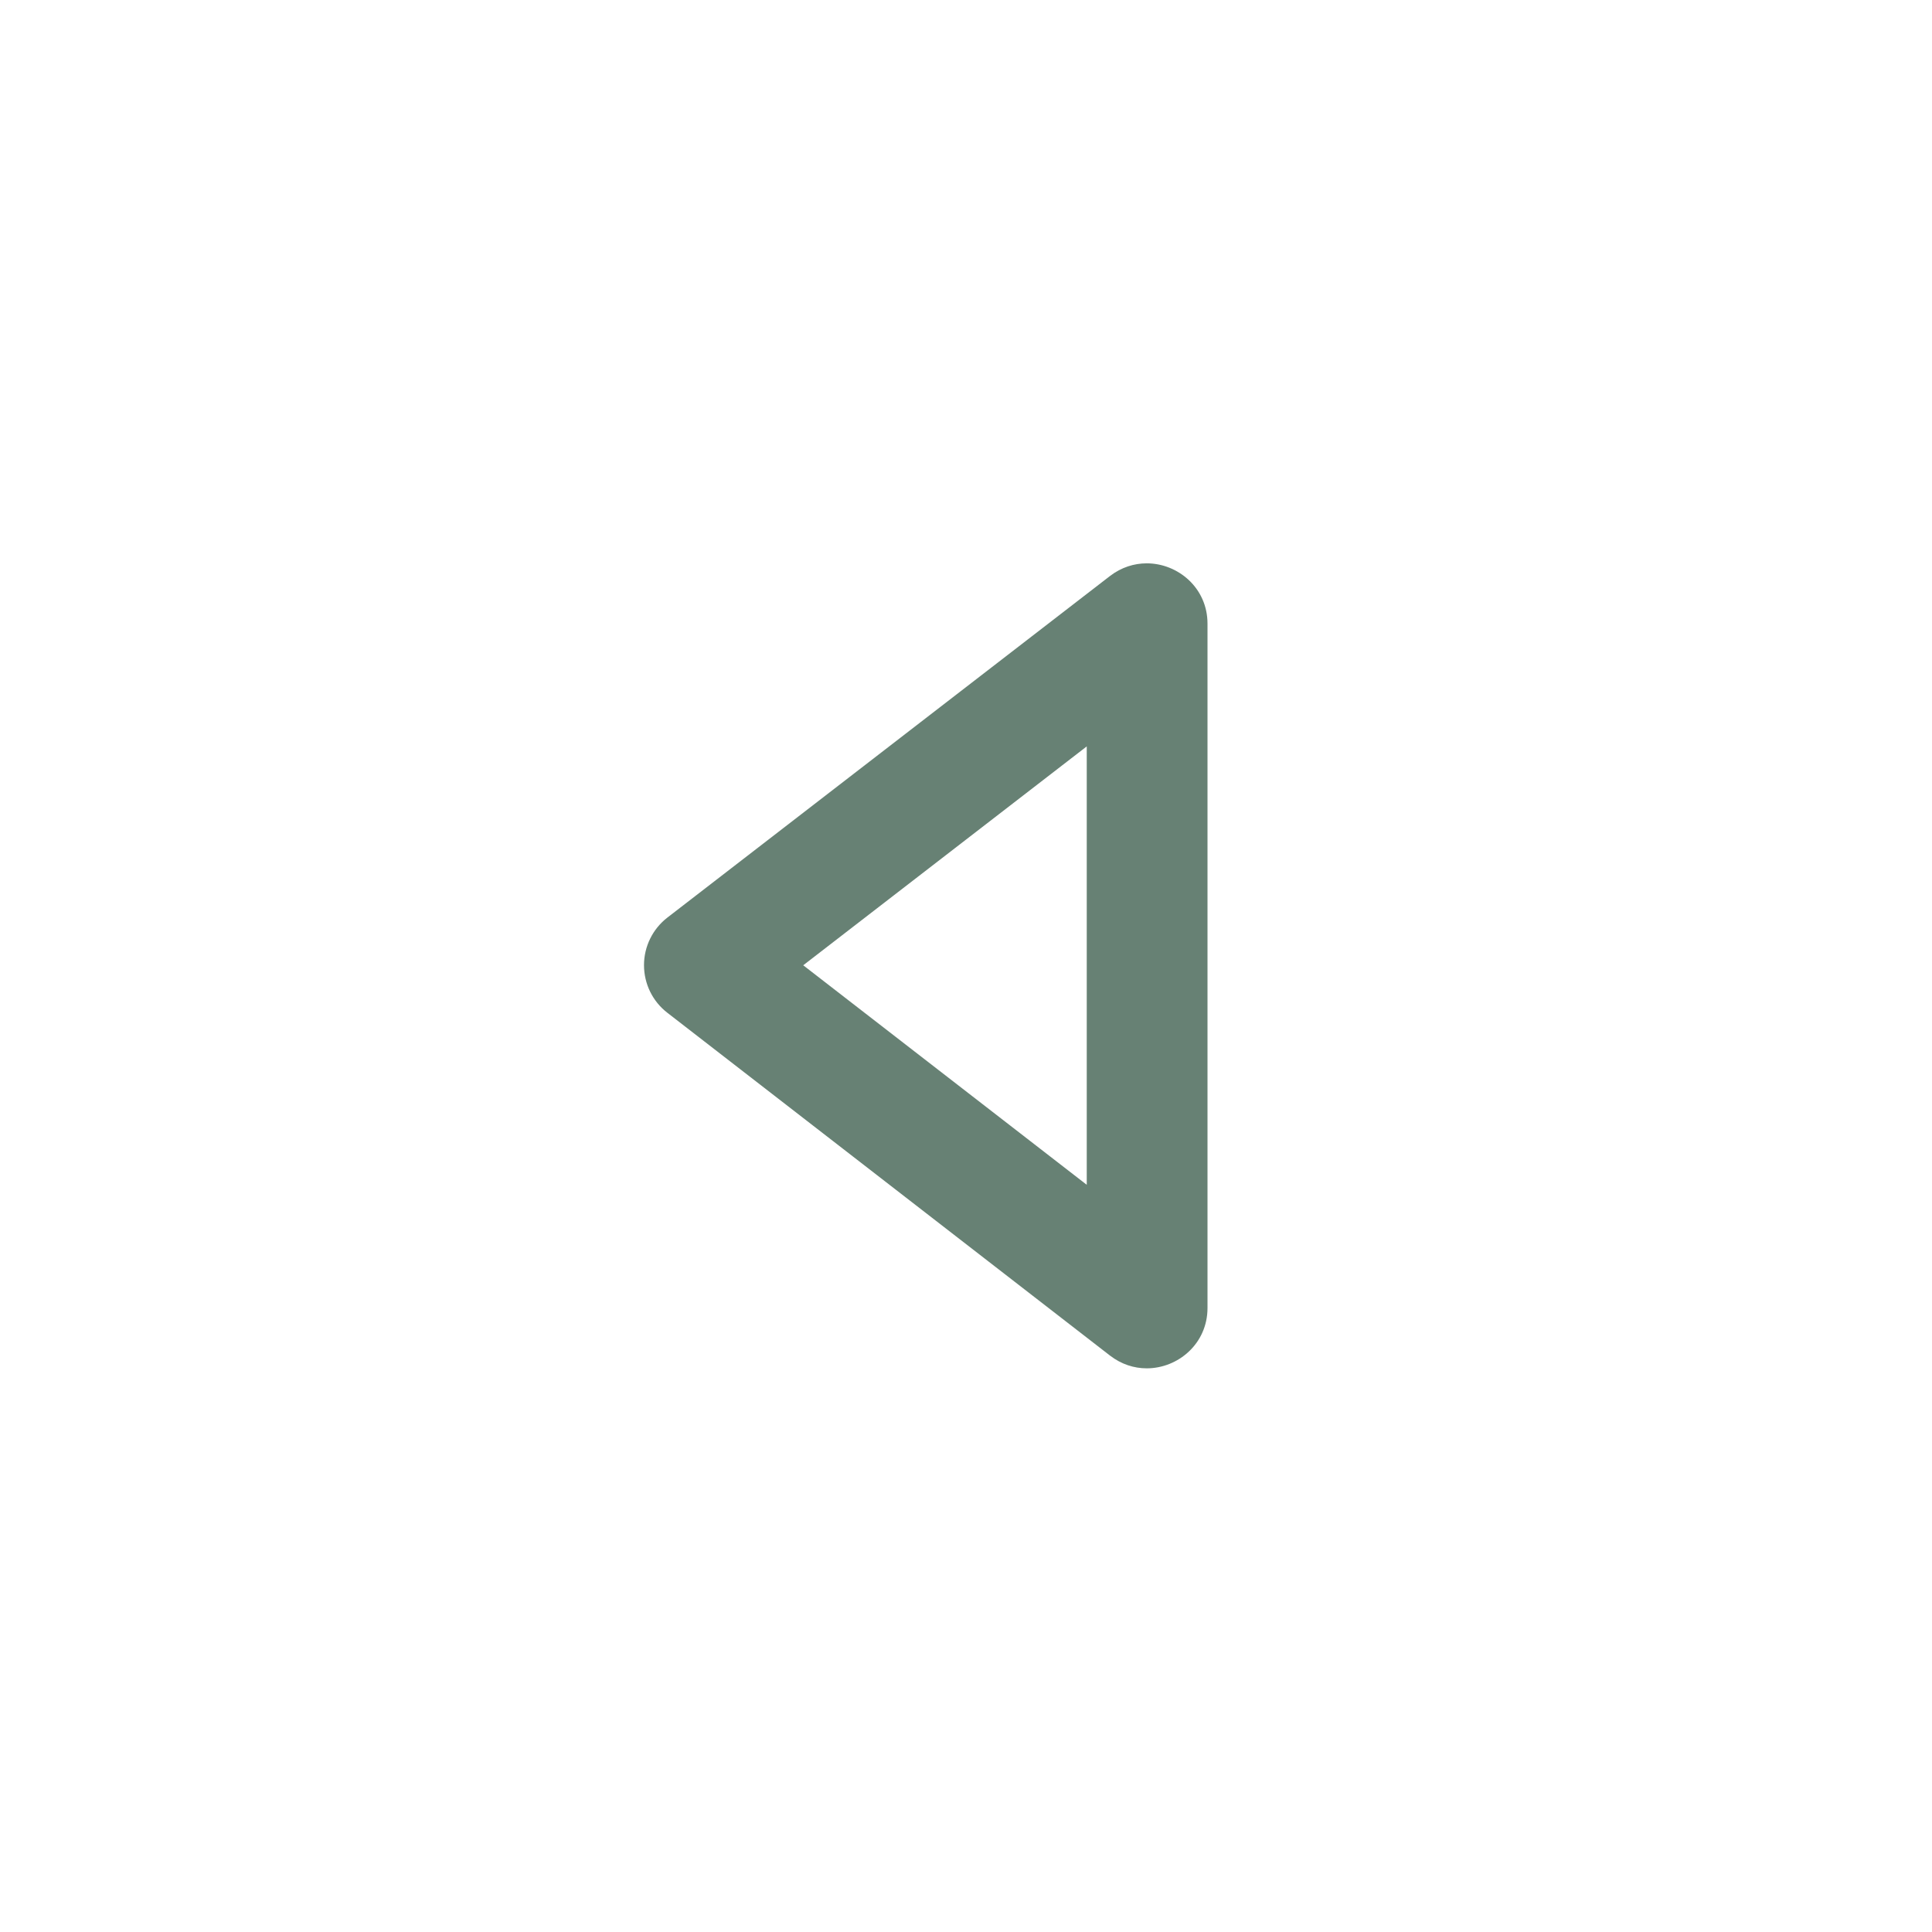 <svg width="24" height="24" clip-rule="evenodd" stroke-linejoin="round" stroke-miterlimit="1" viewBox="0 0 24 24" xmlns="http://www.w3.org/2000/svg"><path d="m13.789 7.155c.141-.108.3-.157.456-.157.389 0 .755.306.755.749v8.501c0 .445-.367.75-.755.75-.157 0-.316-.05-.457-.159-1.554-1.203-4.199-3.252-5.498-4.258-.184-.142-.29-.36-.29-.592 0-.23.107-.449.291-.591zm-.289 7.563v-5.446l-3.522 2.719z" fill="#678174"/></svg>